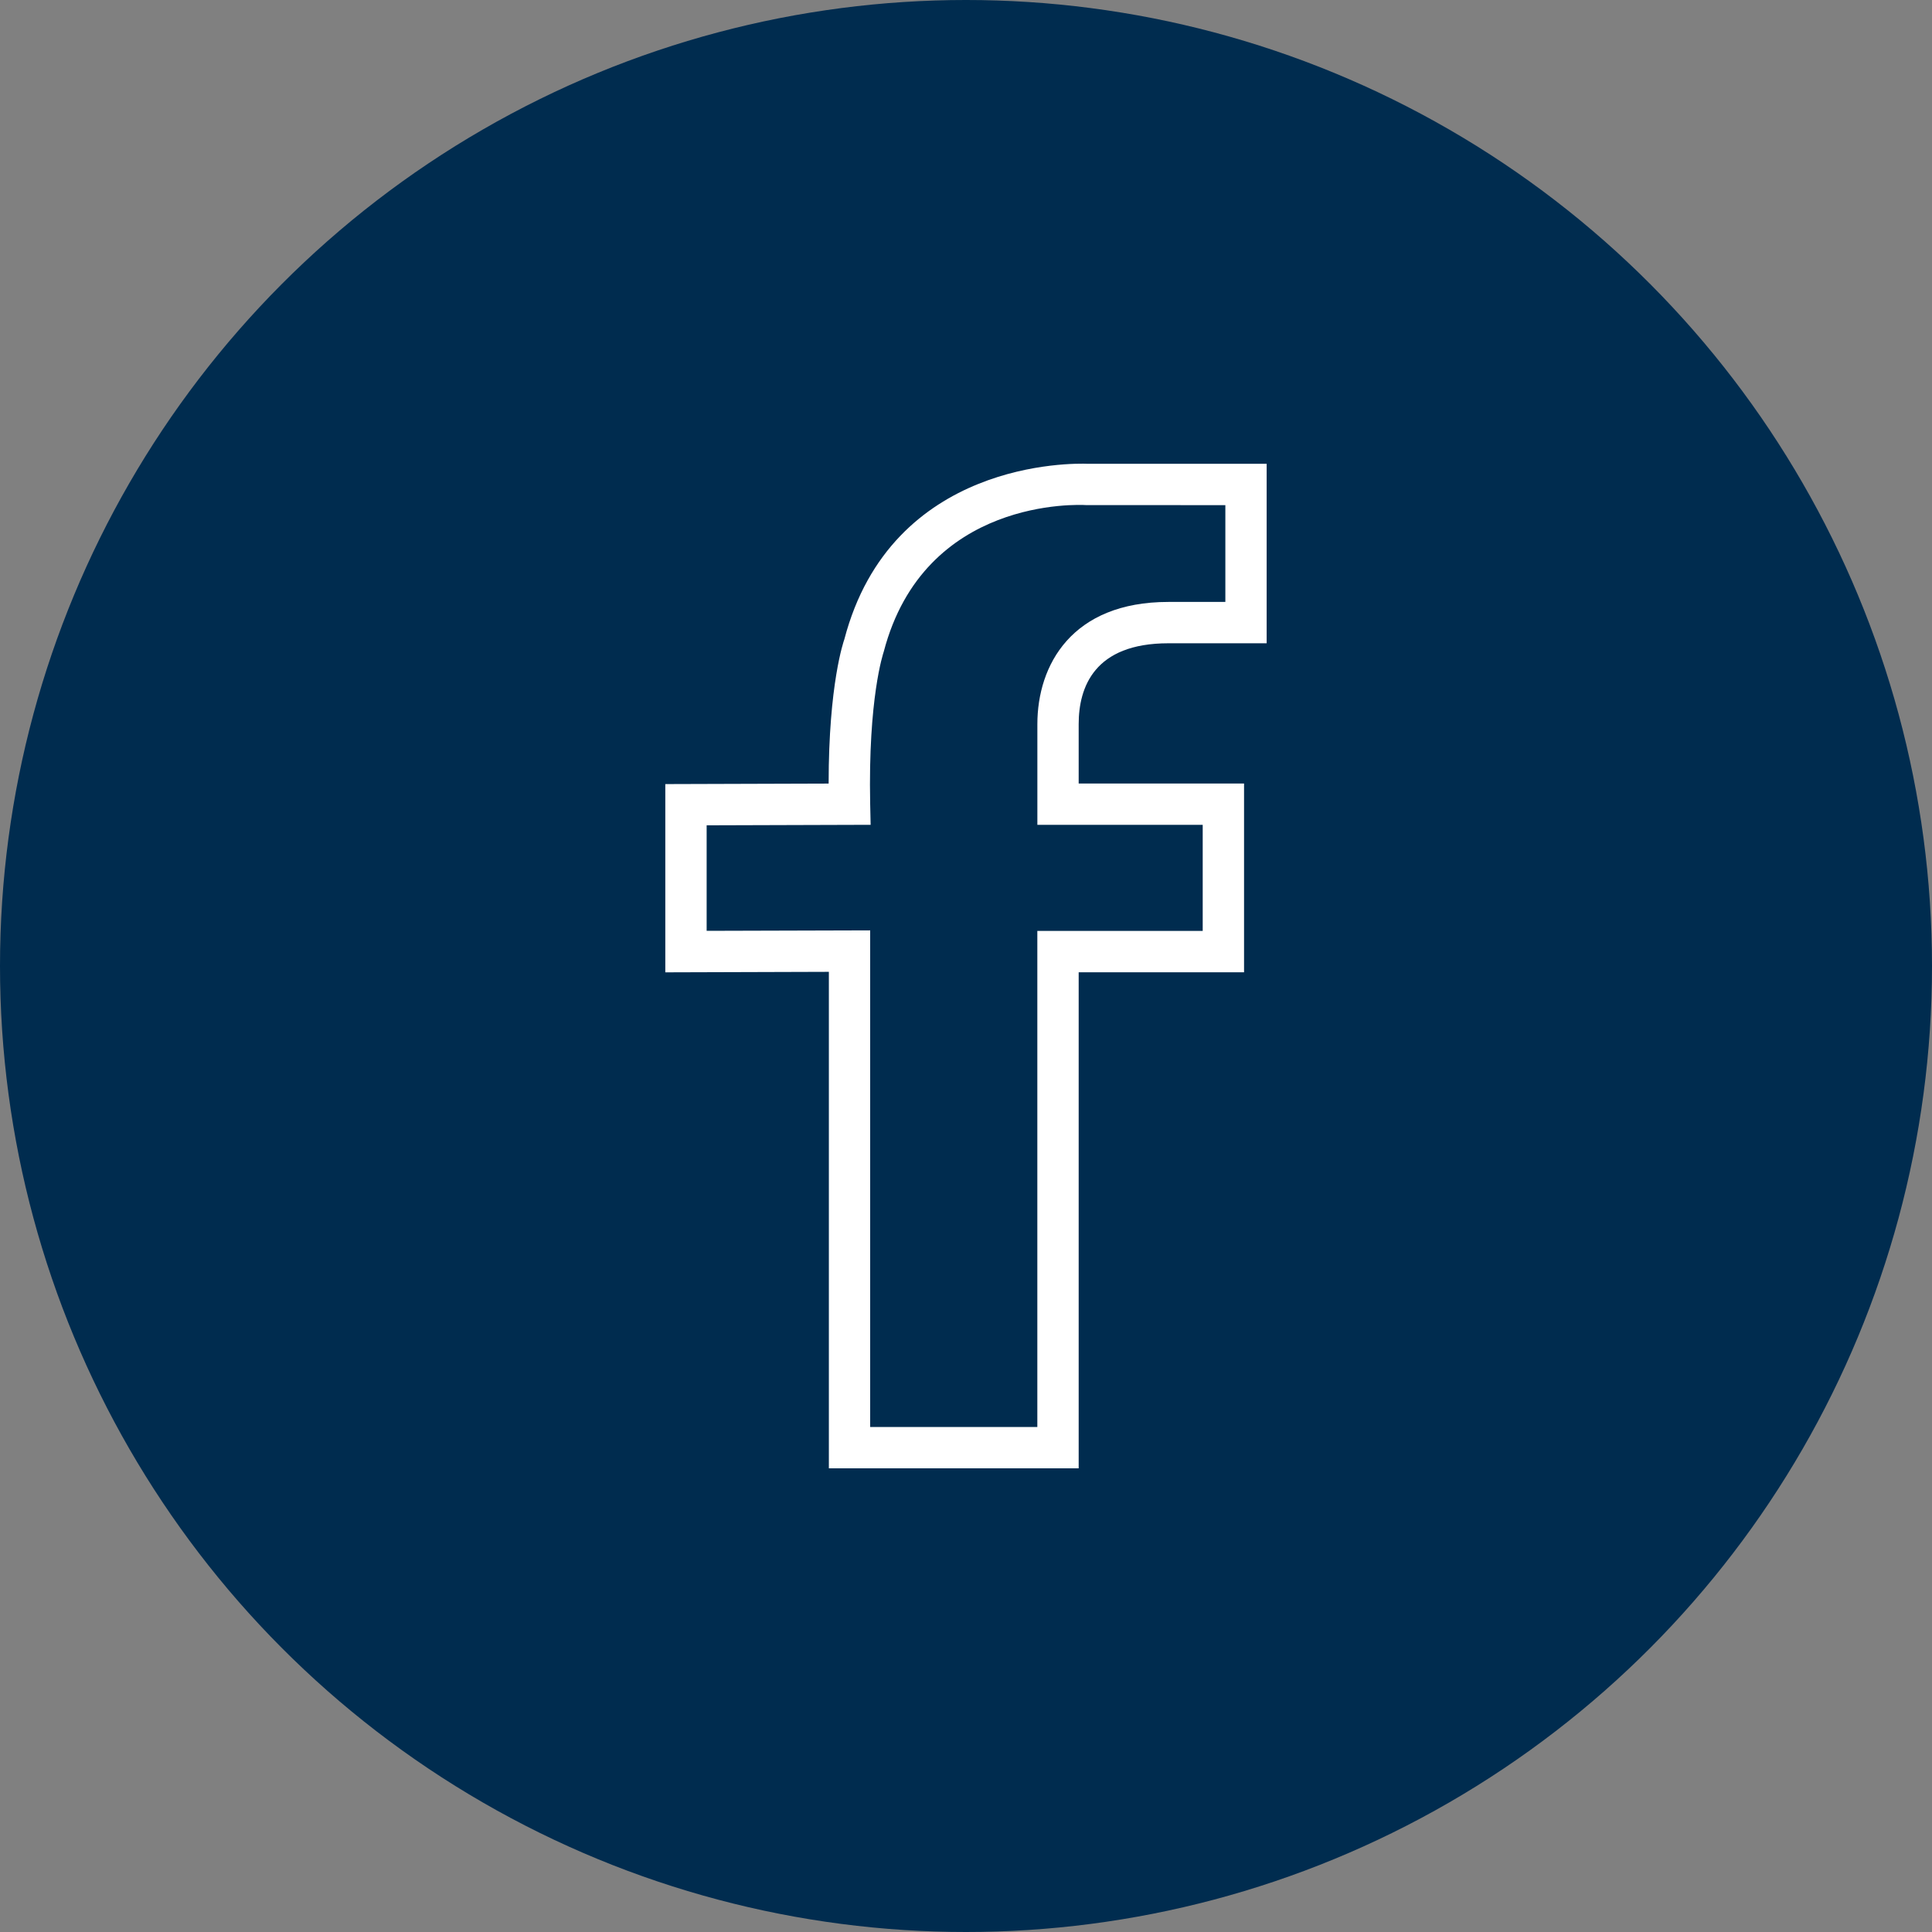 <svg width="50" height="50" viewBox="0 0 50 50" fill="none" xmlns="http://www.w3.org/2000/svg">
<rect x="0" y="0" width="50" height="50" fill="#808080" stroke="none"/>
<circle cx="25" cy="25" r="25" fill="#002C4F"/>
<g clip-path="url(#clip0_121_8071)">
<path d="M30.237 16.648H32.781V12.003H28.158C27.772 11.987 23.071 11.897 21.852 16.544C21.835 16.593 21.445 17.698 21.445 20.279L17.218 20.292V25.164L21.451 25.151V38.001H27.916V25.163H32.196V20.278H27.916V18.741C27.916 17.786 28.319 16.648 30.237 16.648ZM31.126 21.347V24.092H26.846V36.93H22.52V24.078L18.288 24.09V21.359L22.532 21.346L22.52 20.802C22.465 18.068 22.855 16.918 22.872 16.863C23.924 12.86 27.94 13.061 28.112 13.072L31.712 13.073V15.578H30.237C27.738 15.578 26.847 17.212 26.847 18.741V21.347H31.126Z" fill="white"/>
</g>
<defs>
<clipPath id="clip0_121_8071">
<rect width="26" height="26" fill="white" transform="translate(12 12)"/>
</clipPath>
</defs>
</svg>
